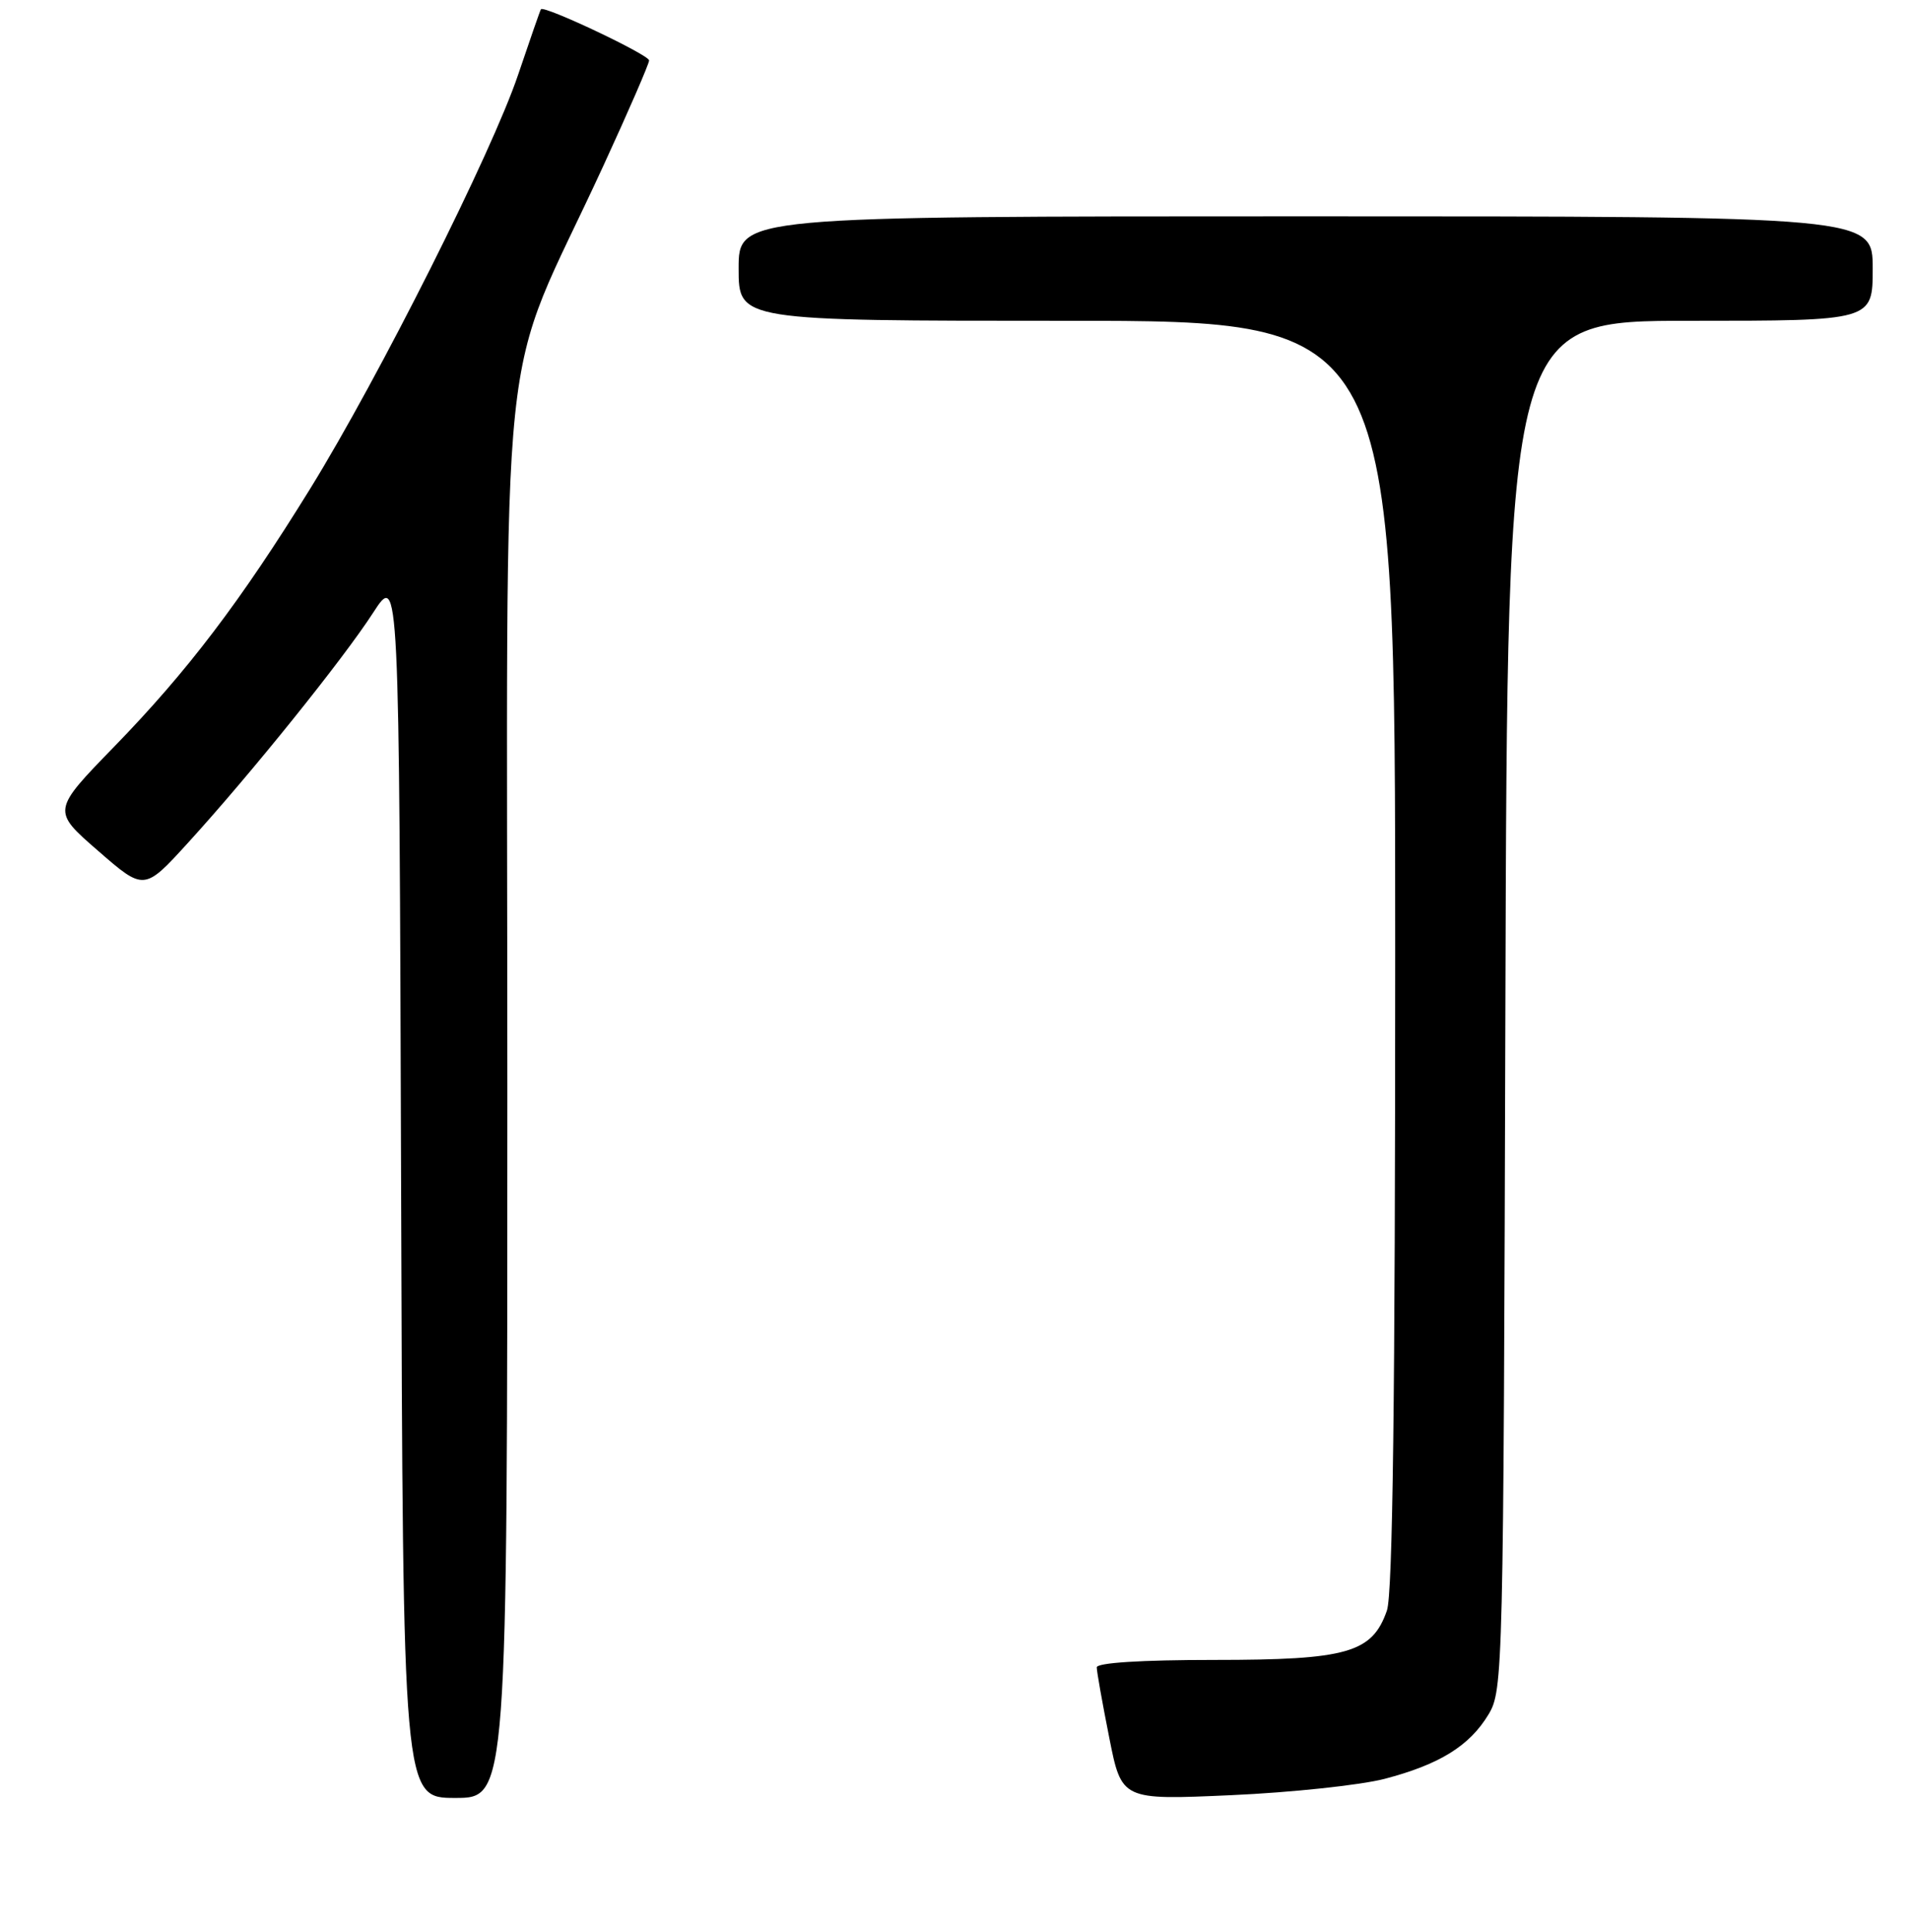 <?xml version="1.0" encoding="UTF-8" standalone="no"?>
<!DOCTYPE svg PUBLIC "-//W3C//DTD SVG 1.1//EN" "http://www.w3.org/Graphics/SVG/1.1/DTD/svg11.dtd" >
<svg xmlns="http://www.w3.org/2000/svg" xmlns:xlink="http://www.w3.org/1999/xlink" version="1.1" viewBox="0 0 256 259">
 <g >
 <path fill="currentColor"
d=" M 68.00 146.09 C 68.00 38.70 66.46 53.56 80.88 22.20 C 84.25 14.89 87.00 8.54 87.00 8.10 C 87.00 7.35 72.91 0.68 72.50 1.24 C 72.40 1.38 71.03 5.32 69.45 10.00 C 65.96 20.39 50.80 50.56 41.58 65.50 C 32.25 80.61 25.13 89.98 15.31 100.08 C 6.96 108.67 6.96 108.67 13.14 114.04 C 19.32 119.42 19.32 119.42 25.21 112.96 C 33.63 103.72 45.96 88.40 50.02 82.12 C 53.50 76.75 53.50 76.75 53.76 158.87 C 54.01 241.00 54.01 241.00 61.01 241.00 C 68.00 241.00 68.00 241.00 68.00 146.09 Z  M 185.55 238.45 C 192.93 236.52 196.96 234.03 199.50 229.82 C 201.46 226.57 201.51 224.48 201.77 134.75 C 202.04 43.00 202.04 43.00 226.52 43.00 C 251.00 43.00 251.00 43.00 251.00 36.00 C 251.00 29.00 251.00 29.00 175.00 29.00 C 99.00 29.00 99.00 29.00 99.00 36.00 C 99.00 43.00 99.00 43.00 143.00 43.00 C 187.00 43.00 187.00 43.00 187.00 127.85 C 187.00 187.37 186.67 213.65 185.89 215.88 C 183.92 221.55 180.59 222.50 162.75 222.50 C 152.92 222.50 147.00 222.88 147.00 223.50 C 147.00 224.05 147.75 228.28 148.67 232.90 C 150.33 241.29 150.33 241.29 165.02 240.63 C 173.10 240.27 182.33 239.28 185.55 238.45 Z "/>
</g>
</svg>
